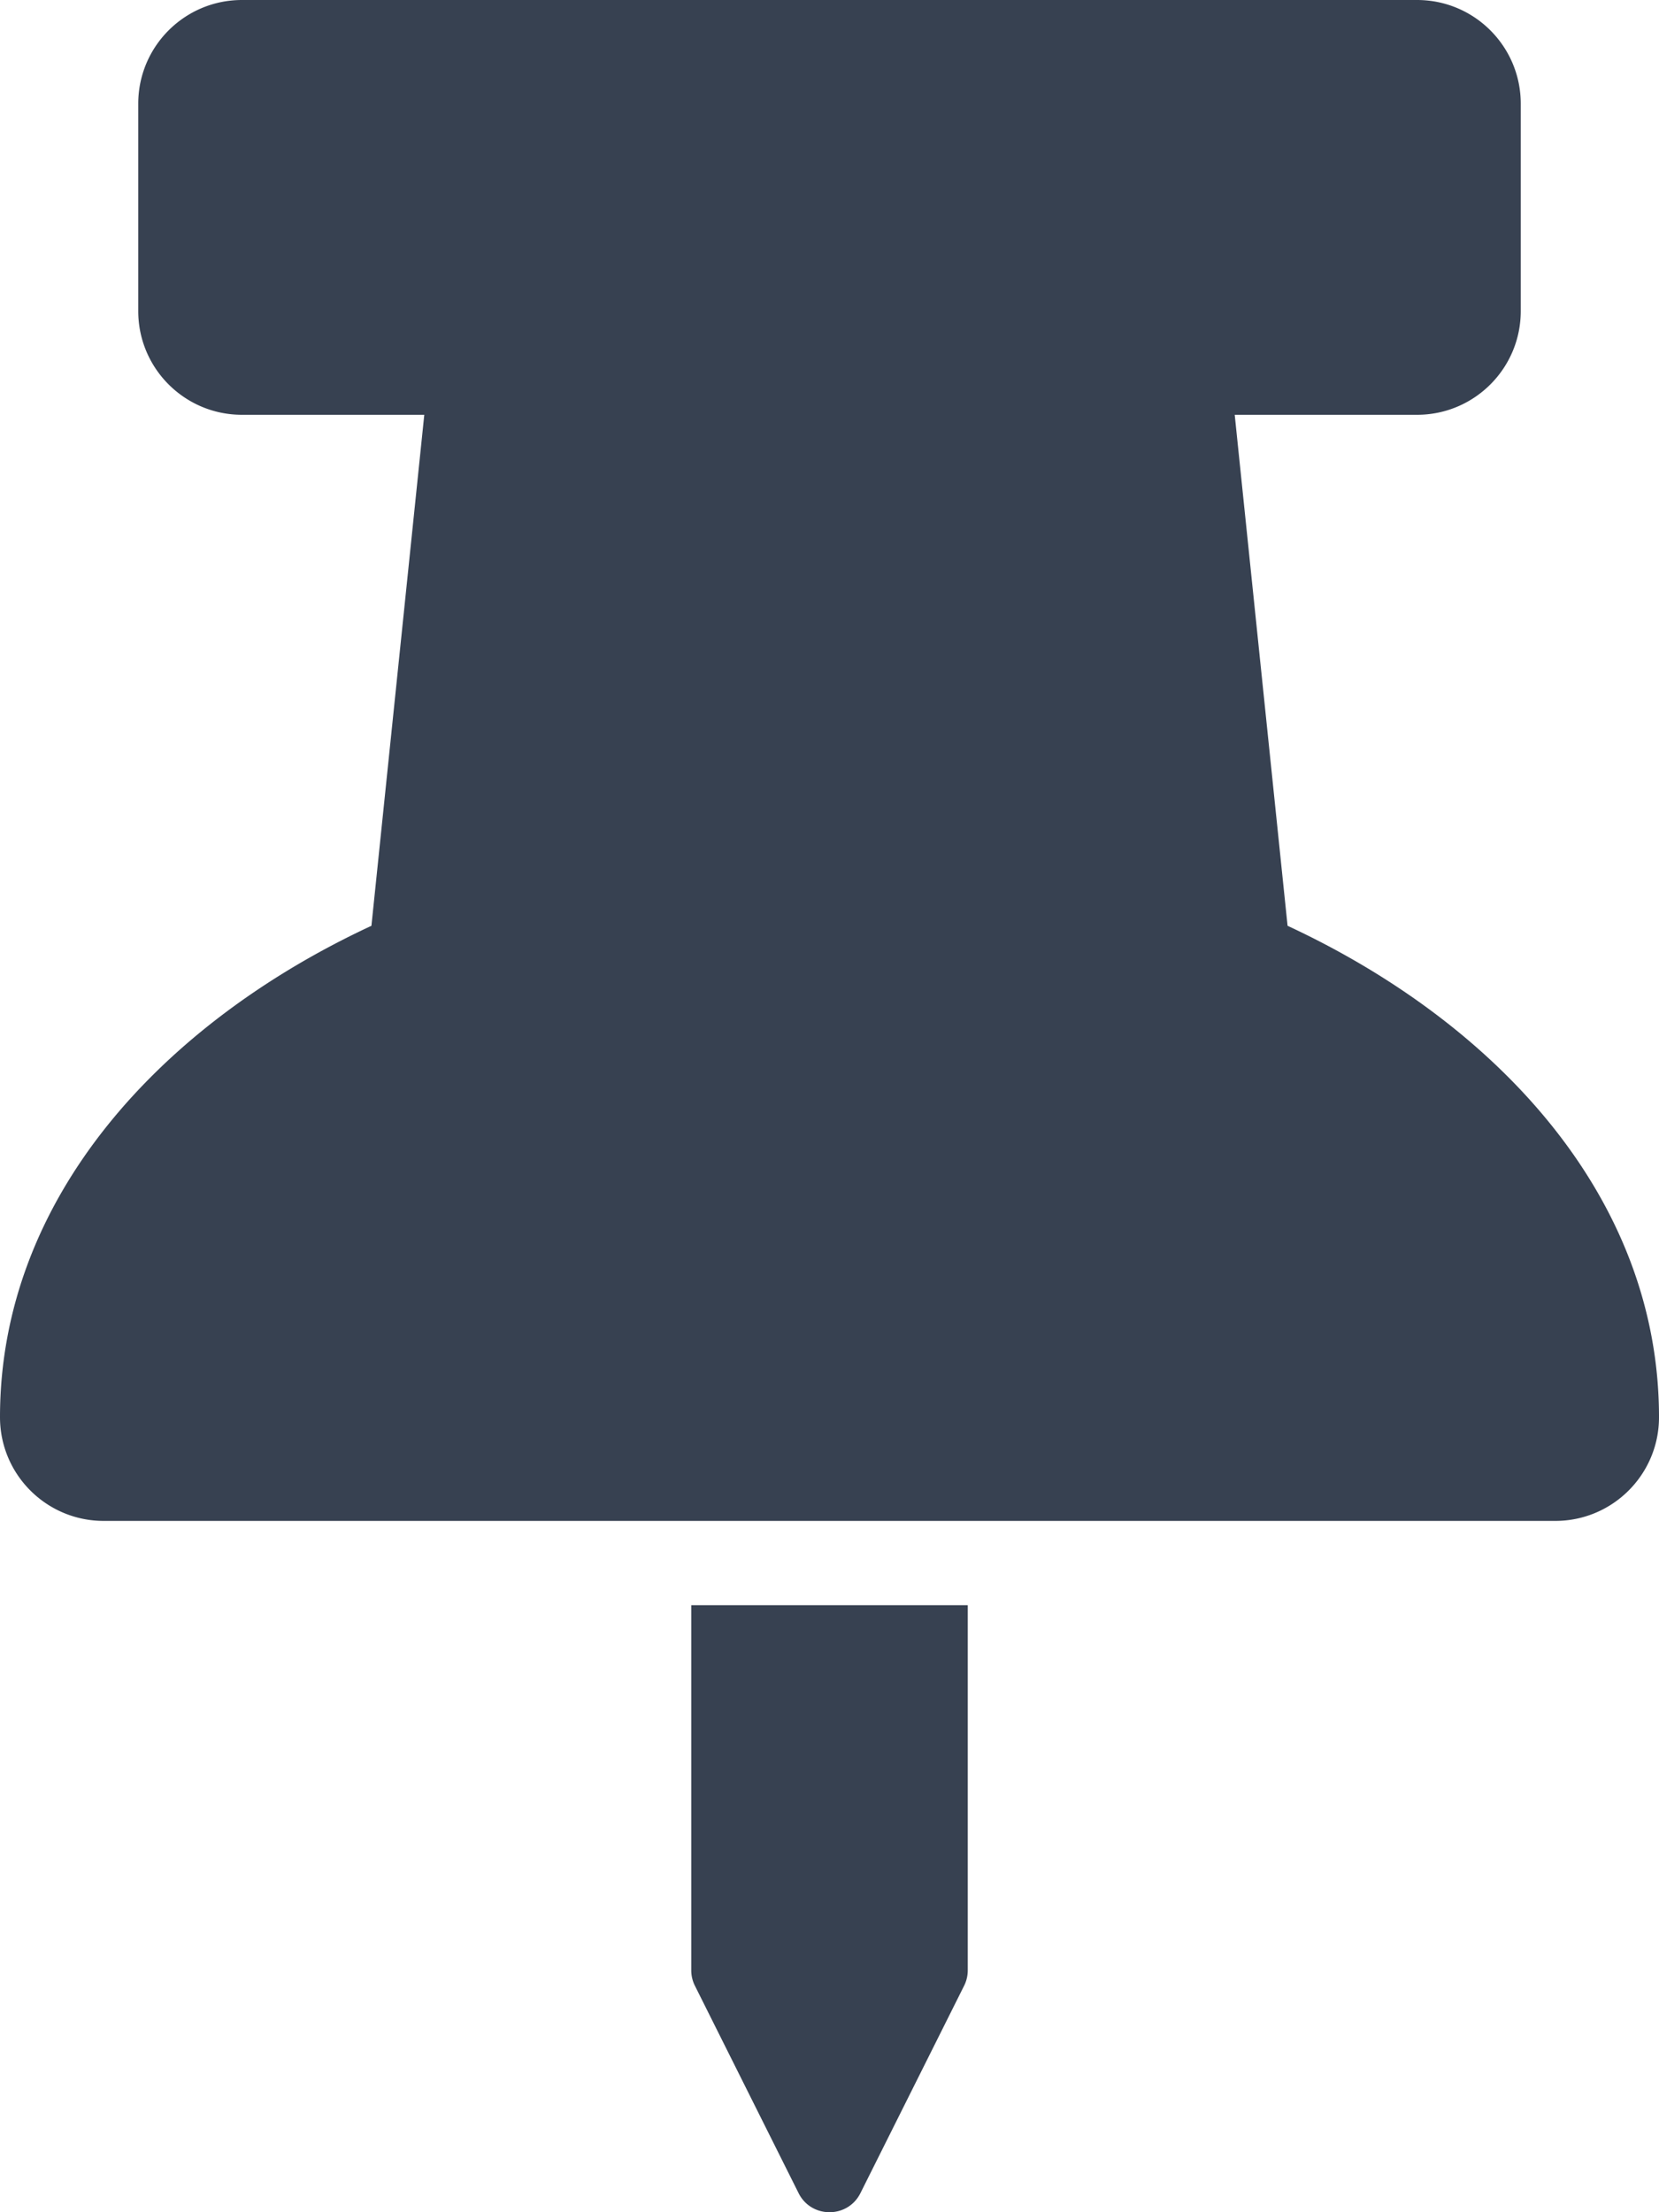 <?xml version="1.0" encoding="UTF-8" standalone="no"?>
<svg
   xmlns:dc="http://purl.org/dc/elements/1.1/"
   xmlns:cc="http://creativecommons.org/ns#"
   xmlns:rdf="http://www.w3.org/1999/02/22-rdf-syntax-ns#"
   xmlns:svg="http://www.w3.org/2000/svg"
   xmlns="http://www.w3.org/2000/svg"
   aria-hidden="true"
   focusable="false"
   data-prefix="fas"
   data-icon="thumbtack"
   class="svg-inline--fa fa-thumbtack fa-w-12"
   role="img"
   viewBox="0 0 384 512"
   version="1.1"
   id="svg164">
  <defs
     id="defs168" />
  <path
     id="path162"
     d="M 56 0 C 42.745 0 32 10.745 32 24 L 32 72 C 32 85.255 42.745 96 56 96 L 98.207 96 L 85.973 214.268 C 37.466 236.821 9.4739031e-15 277.261 0 328 C 0 341.255 10.745 352 24 352 L 29.088 352 L 160 352 L 224.002 352 L 341.514 352 L 360.002 352 C 373.257 352 384.002 341.255 384.002 328 C 384.001 276.817 346.017 236.581 298.027 214.268 L 285.793 96 L 328 96 C 341.255 96 352 85.255 352 72 L 352 24 C 352 10.745 341.255 0 328 0 L 56 0 z M 160 371.504 L 160 456.008 C 160 457.25 160.29 458.475 160.846 459.586 L 184.846 507.586 C 187.787 513.468 196.209 513.479 199.156 507.586 L 223.156 459.586 A 8.008 8.008 0 0 0 224.002 456.008 L 224.002 371.504 L 160 371.504 z "
     style="stroke:none;fill:#374151;fill-opacity:1" />
</svg>
